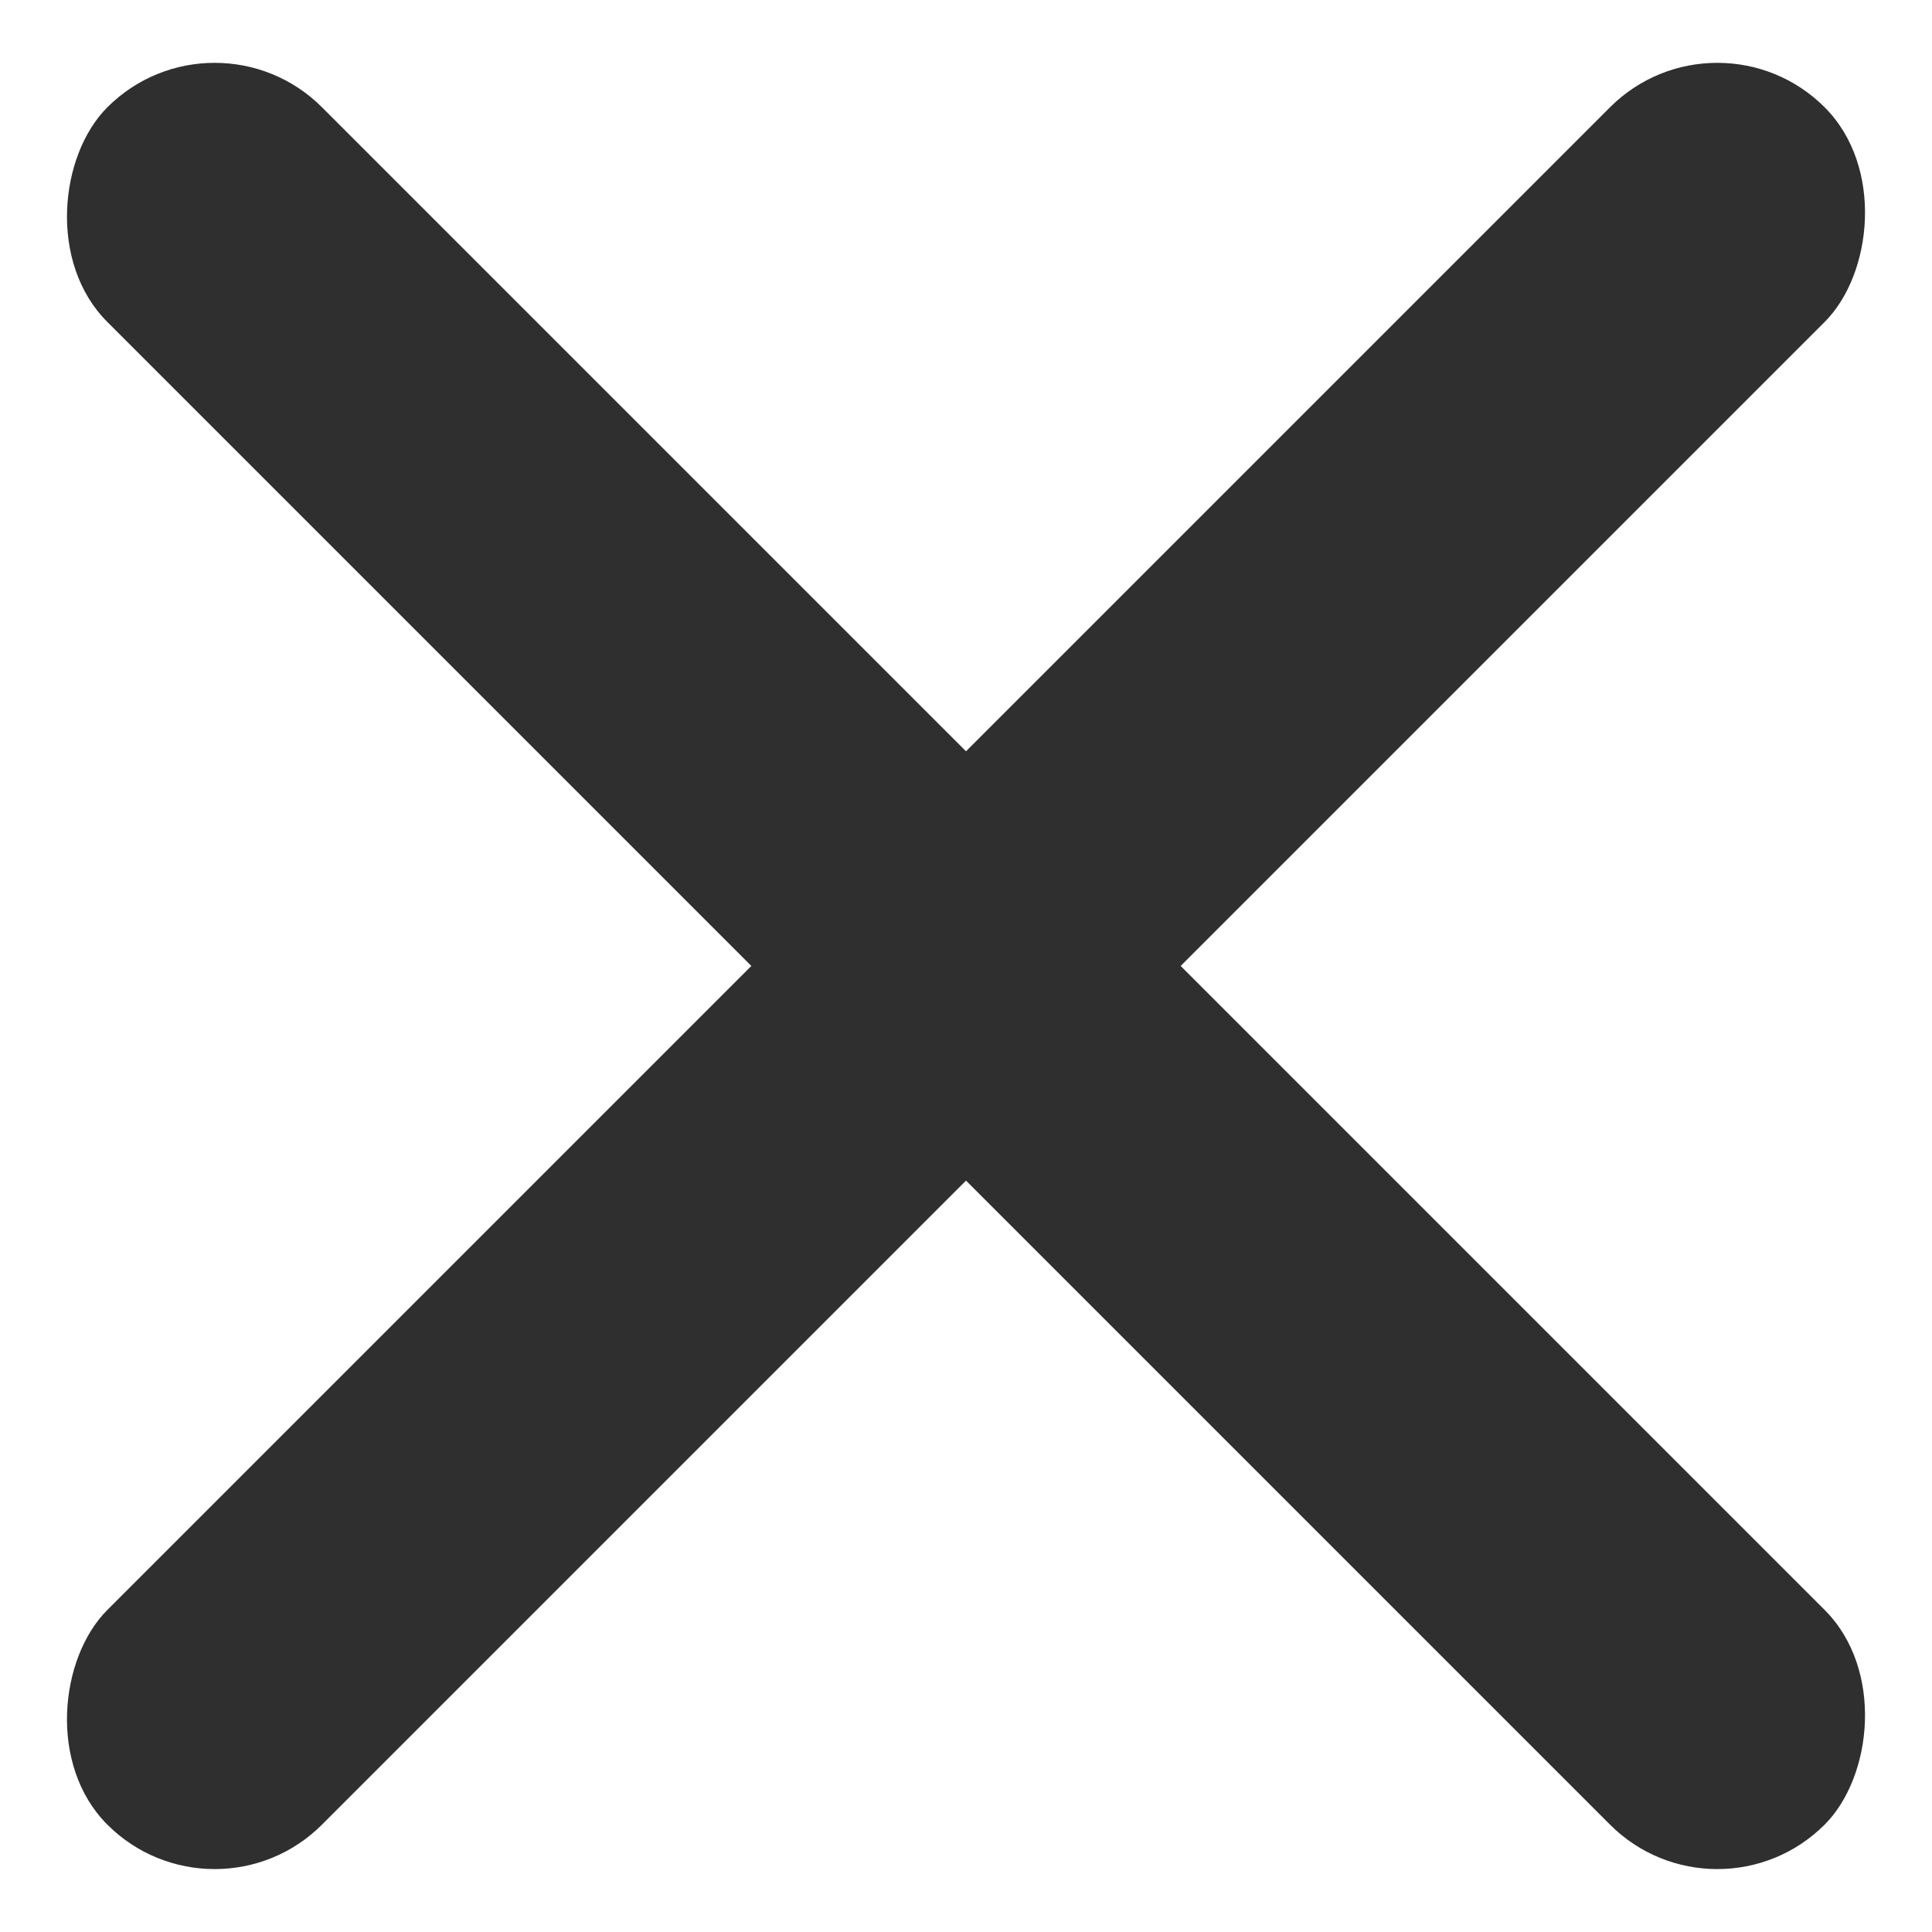 <svg xmlns="http://www.w3.org/2000/svg" width="12.728" height="12.728" viewBox="0 0 12.728 12.728">
  <g id="add" transform="translate(6.364 -4.95) rotate(45)">
    <rect id="Rectangle_11" data-name="Rectangle 11" width="2" height="16" rx="1" transform="translate(7)" fill="#2f2f2f"/>
    <rect id="Rectangle_12" data-name="Rectangle 12" width="16" height="2" rx="1" transform="translate(0 7)" fill="#2f2f2f"/>
  </g>
</svg>

